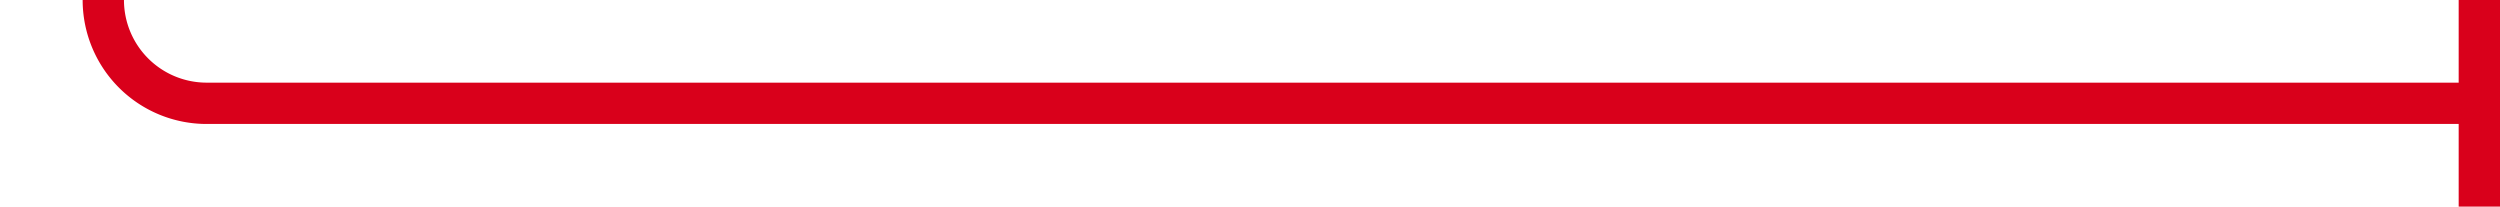 ﻿<?xml version="1.0" encoding="utf-8"?>
<svg version="1.1" xmlns:xlink="http://www.w3.org/1999/xlink" width="121px" height="10px" preserveAspectRatio="xMinYMid meet" viewBox="1272 426  121 8" xmlns="http://www.w3.org/2000/svg">
  <path d="M 1162 280  L 1272 280  A 5 5 0 0 1 1277 285 L 1277 425  A 5 5 0 0 0 1282 430 L 1393 430  " stroke-width="2" stroke="#d9001b" fill="none" />
  <path d="M 1391 425  L 1391 435  L 1393 435  L 1393 425  L 1391 425  Z " fill-rule="nonzero" fill="#d9001b" stroke="none" />
</svg>